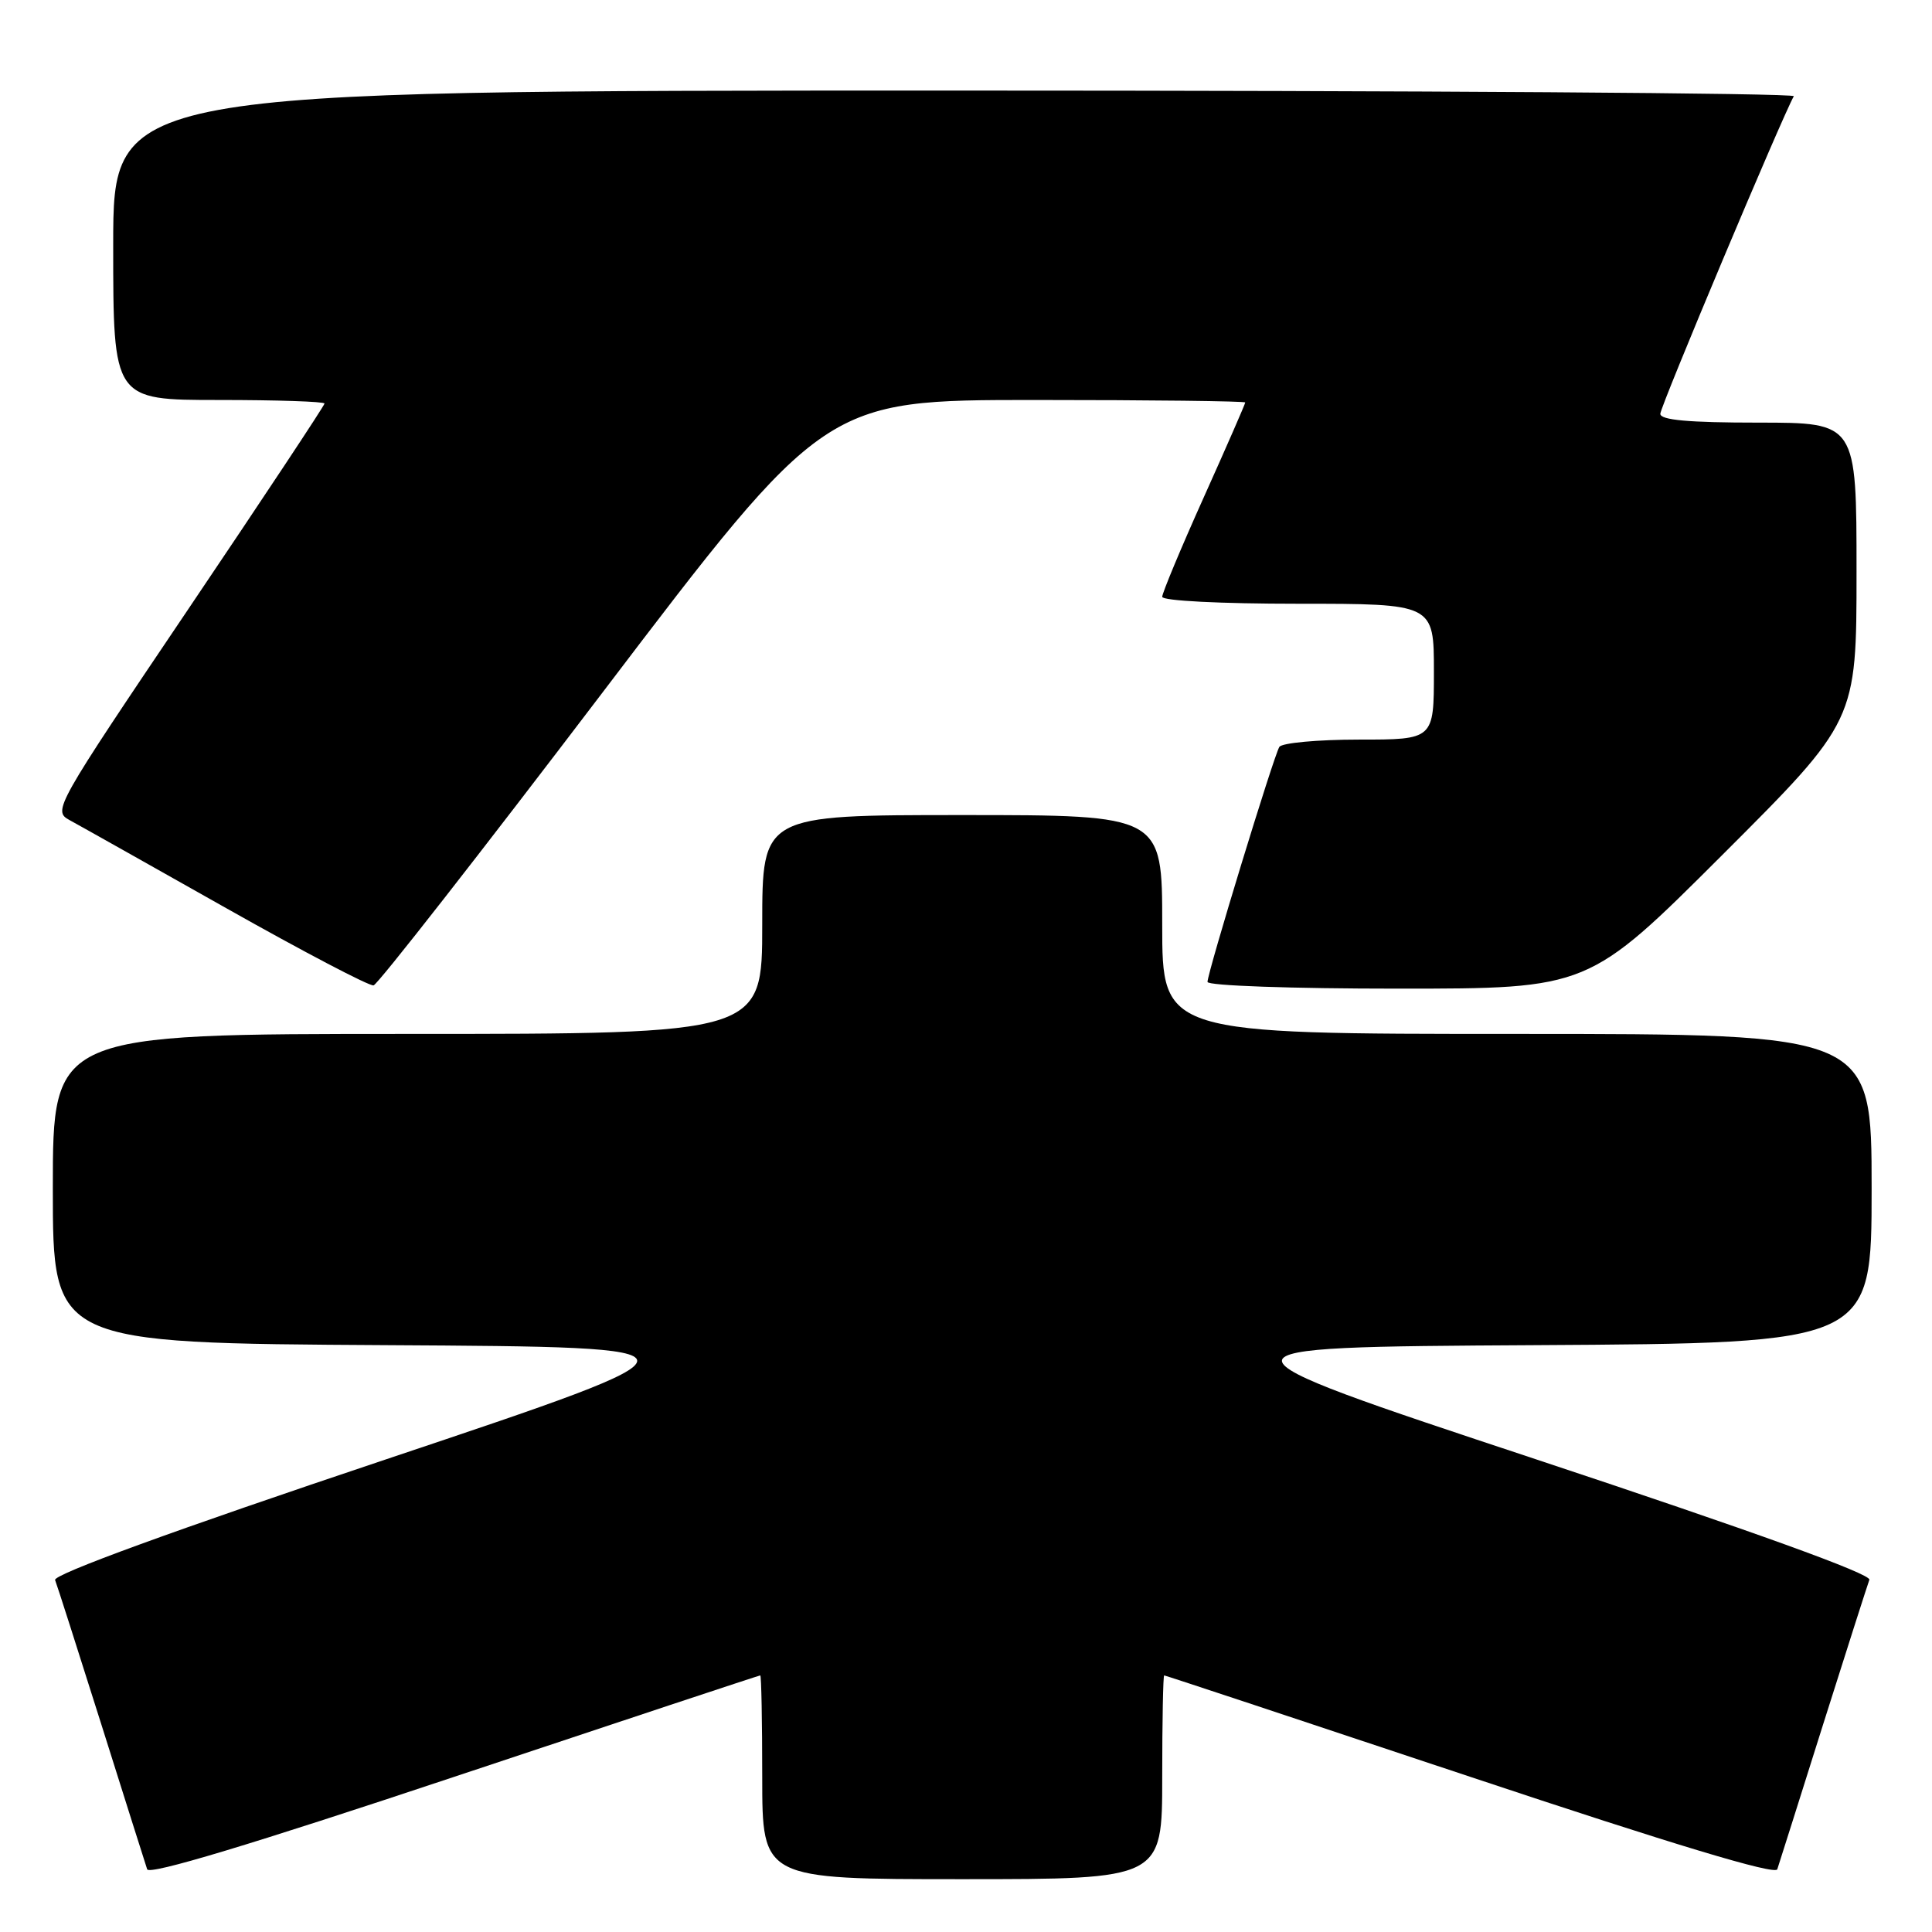 <?xml version="1.0" encoding="UTF-8" standalone="no"?>
<!DOCTYPE svg PUBLIC "-//W3C//DTD SVG 1.1//EN" "http://www.w3.org/Graphics/SVG/1.1/DTD/svg11.dtd" >
<svg xmlns="http://www.w3.org/2000/svg" xmlns:xlink="http://www.w3.org/1999/xlink" version="1.1" viewBox="0 0 256 256">
 <g >
 <path fill="currentColor"
d=" M 100.74 222.00 C 100.88 222.00 101.00 228.07 101.00 235.50 C 101.00 249.00 101.00 249.00 127.50 249.00 C 154.00 249.00 154.00 249.00 154.00 235.50 C 154.00 228.07 154.12 222.00 154.26 222.00 C 154.41 222.00 172.66 228.05 194.82 235.44 C 221.81 244.44 235.24 248.49 235.50 247.69 C 235.72 247.04 238.45 238.40 241.57 228.50 C 244.70 218.60 247.46 209.98 247.70 209.33 C 247.99 208.58 232.45 202.96 203.42 193.33 C 158.69 178.50 158.69 178.50 203.35 178.24 C 248.00 177.98 248.00 177.98 248.00 157.49 C 248.00 137.00 248.00 137.00 201.00 137.00 C 154.00 137.00 154.00 137.00 154.00 122.50 C 154.00 108.00 154.00 108.00 127.50 108.00 C 101.00 108.00 101.00 108.00 101.00 122.50 C 101.00 137.00 101.00 137.00 54.00 137.00 C 7.00 137.00 7.00 137.00 7.00 157.49 C 7.00 177.98 7.00 177.98 51.25 178.24 C 95.50 178.50 95.50 178.50 51.18 193.36 C 23.01 202.80 7.03 208.63 7.30 209.36 C 7.55 209.98 10.30 218.60 13.43 228.50 C 16.55 238.40 19.28 247.04 19.50 247.69 C 19.76 248.49 33.19 244.44 60.18 235.44 C 82.34 228.05 100.59 222.00 100.74 222.00 Z  M 79.90 91.68 C 109.30 53.00 109.30 53.00 137.15 53.00 C 152.47 53.00 165.00 53.15 165.00 53.33 C 165.00 53.51 162.53 59.17 159.50 65.91 C 156.47 72.65 154.00 78.58 154.00 79.08 C 154.00 79.61 161.74 80.00 172.00 80.00 C 190.00 80.00 190.00 80.00 190.00 89.00 C 190.00 98.00 190.00 98.00 180.06 98.00 C 174.59 98.00 169.85 98.44 169.52 98.97 C 168.77 100.17 160.00 128.88 160.00 130.11 C 160.00 130.61 171.16 131.00 185.24 131.00 C 210.48 131.00 210.48 131.00 228.24 113.26 C 246.00 95.52 246.00 95.52 246.00 75.76 C 246.00 56.00 246.00 56.00 233.00 56.00 C 223.72 56.00 220.00 55.66 220.00 54.83 C 220.00 53.87 236.19 15.37 237.69 12.75 C 237.92 12.34 187.92 12.00 126.56 12.00 C 15.00 12.00 15.00 12.00 15.00 32.50 C 15.00 53.00 15.00 53.00 29.00 53.00 C 36.70 53.00 43.00 53.21 43.00 53.47 C 43.00 53.73 34.89 65.97 24.97 80.68 C 7.24 106.98 6.98 107.44 9.22 108.67 C 10.48 109.35 19.82 114.61 30.00 120.35 C 40.17 126.09 48.95 130.69 49.50 130.57 C 50.05 130.45 63.73 112.95 79.90 91.68 Z "/>
</g>
</svg>